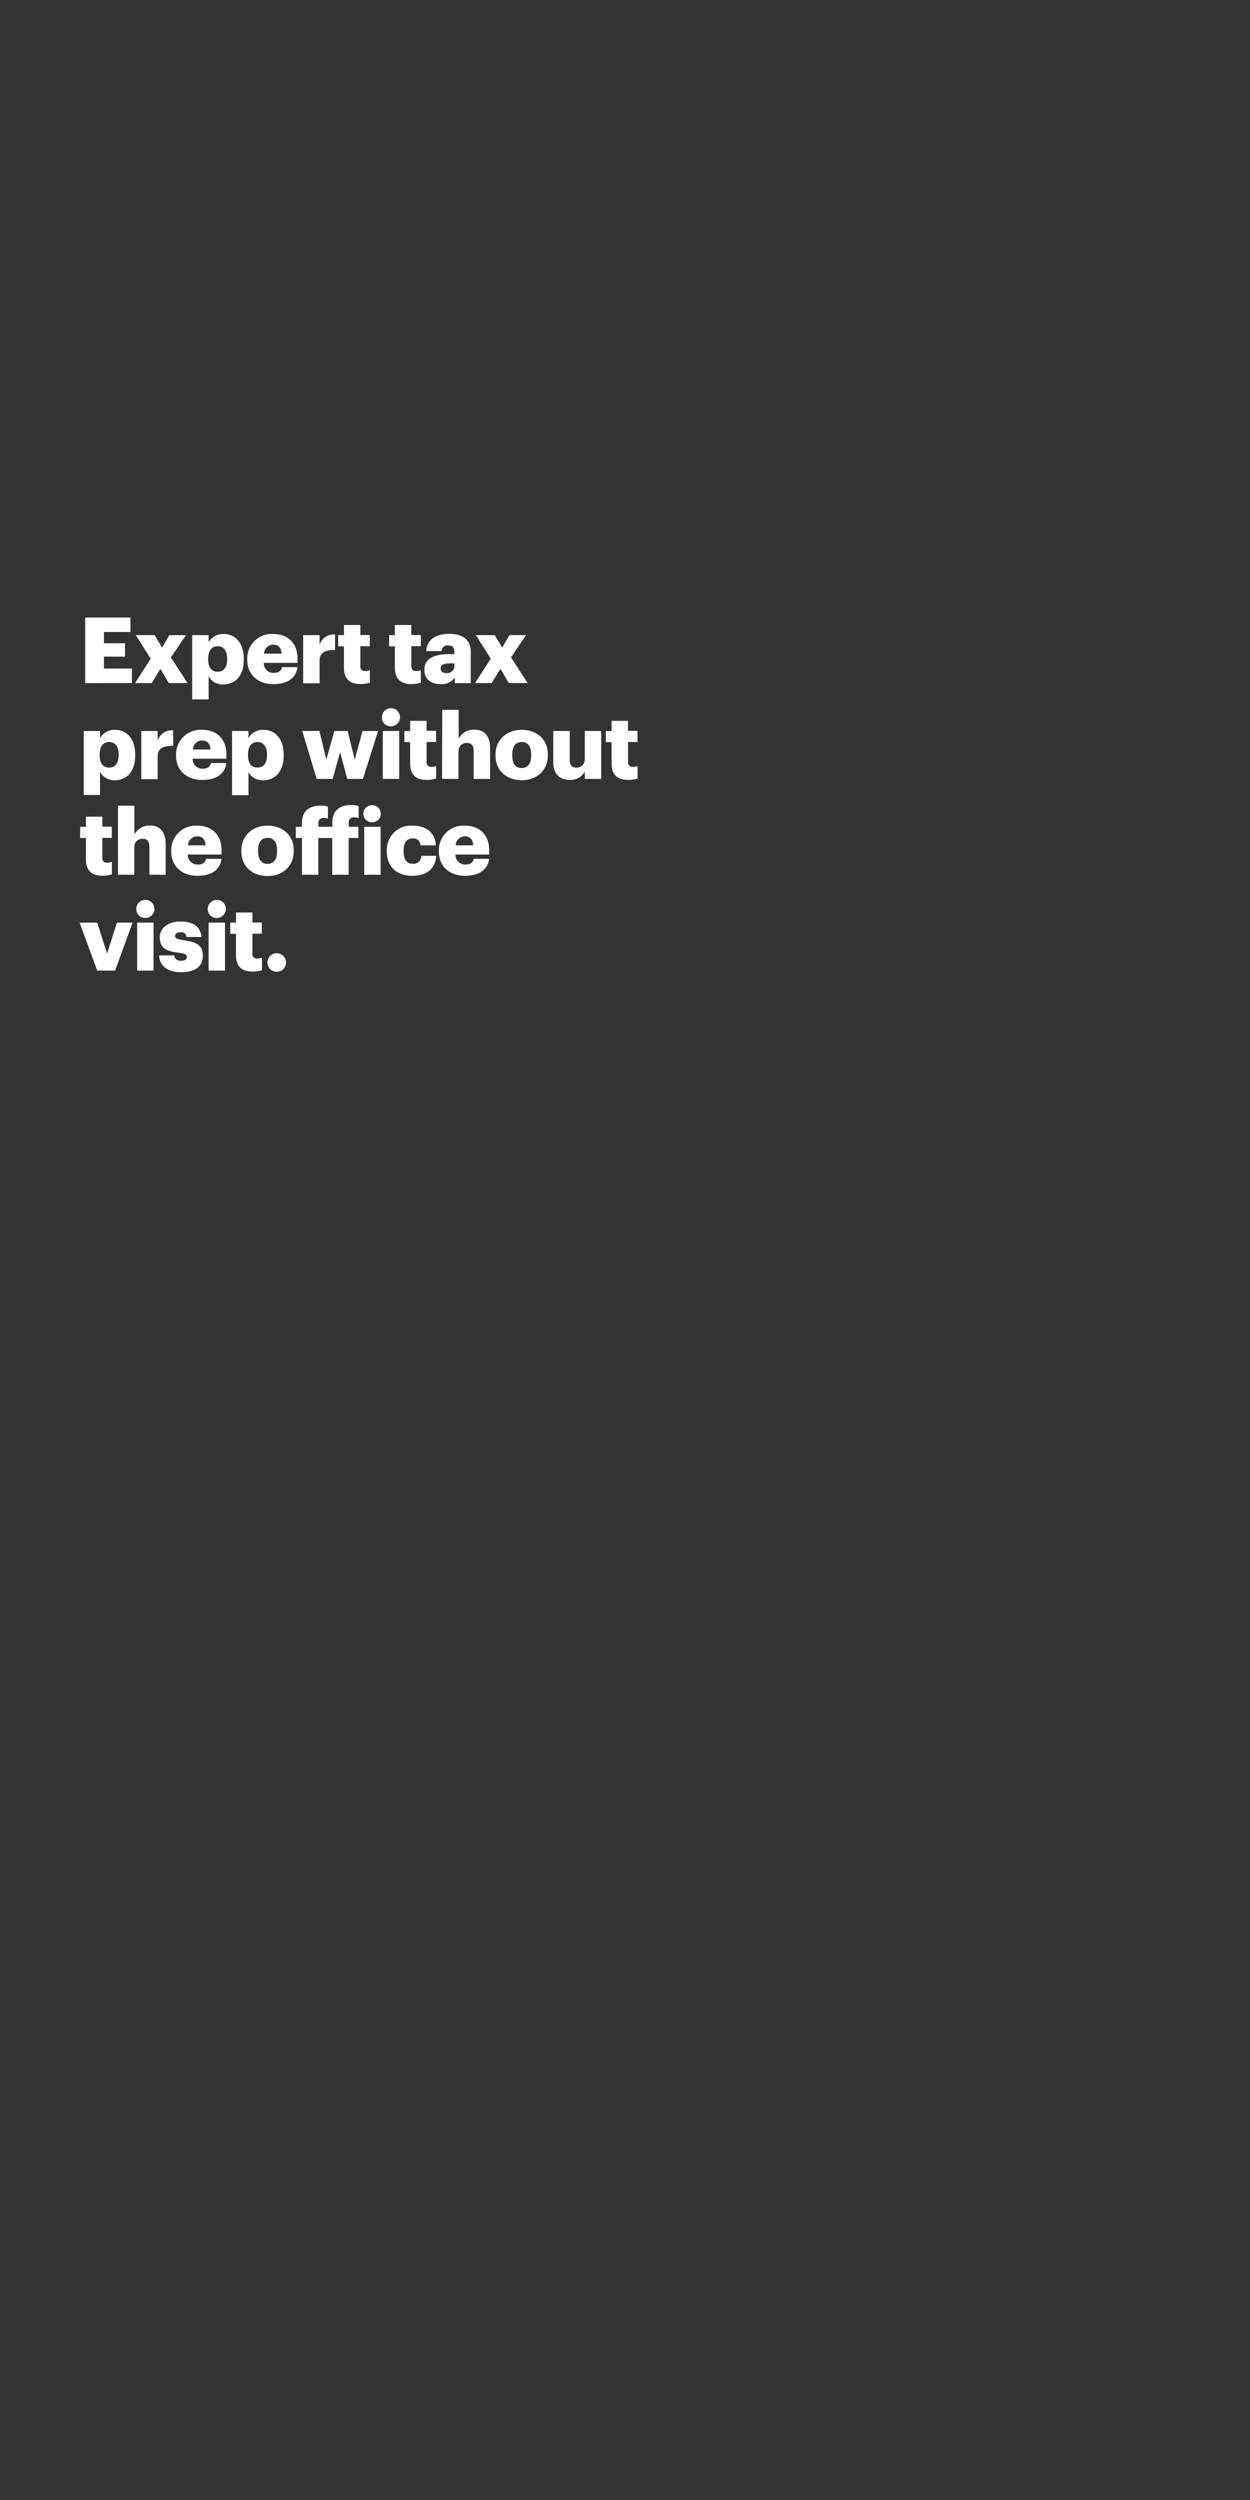 <svg xmlns="http://www.w3.org/2000/svg" viewBox="0 0 300 600"><rect x="0" y="0" width="300" height="600" fill="#333333" stroke="none"/><title>txt2</title><g id="Layer_2" data-name="Layer 2"><g id="Rect"><rect width="300" height="600" fill="none"/></g><g id="Expert_tax_prep_without_the_office_visit." data-name="Expert tax prep without the office visit."><path d="M20.45,148.21H31.31v3.47H24.94v2.71H30v3.21H24.94v2.86h6.72v3.48H20.45Z" fill="#fff"/><path d="M36.17,158.09l-3.58-5.66h4.53l1.78,3,1.74-3h4l-3.63,5.35,4,6.16H40.5l-2-3.43-2.09,3.43h-4Z" fill="#fff"/><path d="M46.13,152.43h3.94v1.72a4.06,4.06,0,0,1,3.58-2c2.69,0,4.86,2,4.86,6v.17c0,4-2.17,5.94-4.88,5.94a3.79,3.79,0,0,1-3.56-1.95v5.54H46.13Zm8.38,5.83v-.17c0-2-.88-3-2.26-3s-2.29,1-2.29,3v.18c0,2,.86,2.95,2.29,2.95S54.51,160.15,54.51,158.26Z" fill="#fff"/><path d="M59.33,158.33v-.18a5.89,5.89,0,0,1,6.22-6c3.14,0,5.85,1.81,5.85,5.94v1H63.31a2.3,2.3,0,0,0,2.39,2.4c1.3,0,1.85-.6,2-1.37h3.7c-.35,2.6-2.35,4.07-5.83,4.07S59.33,162.09,59.33,158.33Zm8.24-1.45c-.06-1.39-.75-2.16-2-2.16a2.19,2.19,0,0,0-2.2,2.16Z" fill="#fff"/><path d="M72.76,152.43H76.7v2.29a3.61,3.61,0,0,1,3.71-2.44V156c-2.39-.06-3.71.68-3.71,2.53v5.46H72.76Z" fill="#fff"/><path d="M82.55,160.24v-5.12H81.16v-2.69h1.39V150h3.93v2.4h2.27v2.69H86.48v4.75a1.05,1.05,0,0,0,1.17,1.21,3,3,0,0,0,1.12-.2v3a7.94,7.94,0,0,1-2.18.33C84,164.2,82.55,163,82.55,160.24Z" fill="#fff"/><path d="M94.77,160.24v-5.12H93.39v-2.69h1.38V150h3.94v2.4H101v2.69H98.71v4.75c0,.84.42,1.21,1.16,1.21a3,3,0,0,0,1.12-.2v3a7.86,7.86,0,0,1-2.17.33C96.22,164.2,94.77,163,94.77,160.24Z" fill="#fff"/><path d="M101.85,160.75c0-2.71,2.29-3.76,6.12-3.76h1.09v-.27c0-1.1-.26-1.82-1.51-1.82a1.4,1.4,0,0,0-1.56,1.36h-3.7c.18-2.77,2.36-4.14,5.5-4.14s5.19,1.3,5.19,4.36v7.46h-3.83V162.6a3.79,3.79,0,0,1-3.41,1.6C103.68,164.2,101.85,163.19,101.85,160.75Zm7.21-.84v-.7h-1c-1.58,0-2.29.31-2.29,1.25,0,.66.44,1.08,1.37,1.08A1.73,1.73,0,0,0,109.06,159.91Z" fill="#fff"/><path d="M117.79,158.09l-3.58-5.66h4.53l1.78,3,1.74-3h4l-3.62,5.35,4,6.16h-4.53l-2-3.43L118,163.94h-4Z" fill="#fff"/><path d="M20.1,175.43H24v1.72a4.07,4.07,0,0,1,3.59-2c2.68,0,4.86,2,4.86,6v.17c0,4-2.18,5.94-4.88,5.94A3.81,3.81,0,0,1,24,185.25v5.54H20.1Zm8.38,5.83v-.17c0-2-.88-3-2.27-3s-2.29,1-2.29,3v.18c0,2,.86,2.95,2.29,2.95S28.48,183.15,28.48,181.26Z" fill="#fff"/><path d="M33.91,175.43h3.93v2.29a3.63,3.63,0,0,1,3.72-2.44V179c-2.4-.06-3.72.68-3.72,2.53v5.46H33.91Z" fill="#fff"/><path d="M42.26,181.33v-.18a5.89,5.89,0,0,1,6.23-6c3.14,0,5.84,1.81,5.84,5.94v1H46.24a2.3,2.3,0,0,0,2.4,2.4c1.3,0,1.85-.6,2-1.37h3.69c-.35,2.6-2.35,4.07-5.82,4.07S42.26,185.09,42.26,181.33Zm8.25-1.45c-.07-1.39-.75-2.16-2-2.16a2.19,2.19,0,0,0-2.2,2.16Z" fill="#fff"/><path d="M55.7,175.43h3.93v1.72a4.07,4.07,0,0,1,3.59-2c2.68,0,4.86,2,4.86,6v.17c0,4-2.18,5.94-4.88,5.94a3.81,3.81,0,0,1-3.57-1.95v5.54H55.7Zm8.38,5.83v-.17c0-2-.88-3-2.27-3s-2.29,1-2.29,3v.18c0,2,.86,2.95,2.29,2.95S64.08,183.15,64.08,181.26Z" fill="#fff"/><path d="M72.54,175.43h4.11l1.67,6.89,1.94-6.89h3.17l1.71,6.89L87,175.43h3.74L87.1,186.94H83.34l-1.72-6.43-1.78,6.43H76Z" fill="#fff"/><path d="M91.67,172.31a2.17,2.17,0,1,1,2.16,2A2.06,2.06,0,0,1,91.67,172.31Zm.2,3.12h3.94v11.51H91.87Z" fill="#fff"/><path d="M98.44,183.24v-5.12H97.06v-2.69h1.38V173h3.94v2.4h2.27v2.69h-2.27v4.75a1.05,1.05,0,0,0,1.17,1.21,3,3,0,0,0,1.12-.2v3a8,8,0,0,1-2.18.33C99.9,187.2,98.44,186,98.44,183.24Z" fill="#fff"/><path d="M106.14,170.37h3.94v6.91a4.05,4.05,0,0,1,3.78-2.16c2.22,0,3.76,1.39,3.76,4.34v7.48h-3.94v-6.69c0-1.3-.5-1.94-1.65-1.94s-2,.71-2,2.18v6.45h-3.94Z" fill="#fff"/><path d="M118.92,181.33v-.18c0-3.69,2.75-6,6.31-6s6.26,2.27,6.26,5.92v.18c0,3.74-2.74,6-6.28,6S118.92,185.05,118.92,181.33Zm8.57-.07v-.17c0-1.94-.77-3-2.26-3s-2.29,1-2.29,3v.18c0,2,.77,3.06,2.29,3.06S127.49,183.18,127.49,181.26Z" fill="#fff"/><path d="M132.79,182.94v-7.51h3.94v6.87c0,1.29.5,1.93,1.62,1.93s2-.7,2-2.18v-6.62h3.94v11.51h-3.94v-1.78a3.77,3.77,0,0,1-3.65,2C134.44,187.2,132.79,185.84,132.79,182.94Z" fill="#fff"/><path d="M146.78,183.24v-5.12h-1.39v-2.69h1.39V173h3.93v2.4H153v2.69h-2.27v4.75a1.05,1.05,0,0,0,1.17,1.21,3,3,0,0,0,1.12-.2v3a7.94,7.94,0,0,1-2.18.33C148.23,187.2,146.78,186,146.78,183.24Z" fill="#fff"/><path d="M20.63,206.24v-5.12H19.24v-2.69h1.39V196h3.93v2.4h2.27v2.69H24.56v4.75a1.05,1.05,0,0,0,1.17,1.21,3,3,0,0,0,1.12-.2v3a7.94,7.94,0,0,1-2.18.33C22.08,210.2,20.63,209,20.63,206.24Z" fill="#fff"/><path d="M28.32,193.37h3.94v6.91A4.05,4.05,0,0,1,36,198.12c2.22,0,3.76,1.39,3.76,4.34v7.48H35.86v-6.69c0-1.3-.5-1.94-1.64-1.94s-2,.71-2,2.18v6.45H28.32Z" fill="#fff"/><path d="M41.1,204.33v-.18a5.89,5.89,0,0,1,6.22-6c3.15,0,5.85,1.81,5.85,5.94v1H45.08a2.3,2.3,0,0,0,2.4,2.4c1.29,0,1.84-.6,2-1.37h3.69c-.35,2.6-2.35,4.07-5.83,4.07S41.1,208.09,41.1,204.33Zm8.24-1.45c-.06-1.39-.74-2.16-2-2.16a2.19,2.19,0,0,0-2.2,2.16Z" fill="#fff"/><path d="M57.92,204.33v-.18c0-3.69,2.75-6,6.31-6s6.27,2.27,6.27,5.92v.18c0,3.74-2.75,6-6.29,6S57.92,208.05,57.92,204.33Zm8.58-.07v-.17c0-1.94-.77-3-2.27-3s-2.29,1-2.29,3v.18c0,2,.77,3.06,2.29,3.06S66.5,206.18,66.5,204.26Z" fill="#fff"/><path d="M72.48,201.12H71v-2.69h1.46v-.88c0-2.86,1.76-4.2,4.48-4.2a6.63,6.63,0,0,1,1.76.22v2.88a3.34,3.34,0,0,0-1-.15,1.15,1.15,0,0,0-1.28,1.25v.88h3.34v-1c0-2.86,1.81-4.23,4.51-4.23a7,7,0,0,1,1.8.25v2.88a3.48,3.48,0,0,0-1.07-.15,1.14,1.14,0,0,0-1.3,1.25v1H86v2.69H83.67v8.82H79.73v-8.82H76.39v8.82H72.48Z" fill="#fff"/><path d="M87.21,195.31a2.05,2.05,0,0,1,2.15-2.05,2,2,0,1,1,0,4.07A2,2,0,0,1,87.21,195.31Zm.2,3.12h3.93v11.51H87.41Z" fill="#fff"/><path d="M92.84,204.33v-.18a5.79,5.79,0,0,1,6.13-6c2.82,0,5.41,1.24,5.63,4.73h-3.69a1.71,1.71,0,0,0-1.85-1.67c-1.38,0-2.2,1-2.2,2.93v.17c0,2,.77,3,2.27,3a1.91,1.91,0,0,0,2-1.91h3.54c-.11,2.9-2.07,4.79-5.79,4.79C95.45,210.2,92.84,208.2,92.84,204.33Z" fill="#fff"/><path d="M105.33,204.33v-.18a5.89,5.89,0,0,1,6.22-6c3.14,0,5.85,1.81,5.85,5.94v1h-8.09a2.3,2.3,0,0,0,2.39,2.4c1.3,0,1.85-.6,2-1.37h3.69c-.35,2.6-2.35,4.07-5.83,4.07S105.33,208.09,105.33,204.33Zm8.24-1.45c-.06-1.39-.74-2.16-2-2.16a2.19,2.19,0,0,0-2.2,2.16Z" fill="#fff"/><path d="M19.11,221.43h4.2l2.4,7.42,2.35-7.42h3.76l-4.2,11.51H23.33Z" fill="#fff"/><path d="M32.72,218.31a2.17,2.17,0,1,1,2.16,2A2.06,2.06,0,0,1,32.72,218.31Zm.2,3.12h3.93v11.51H32.92Z" fill="#fff"/><path d="M38.2,229.29h3.62c.14.83.51,1.29,1.63,1.29,1,0,1.41-.37,1.41-.94s-.55-.82-2.13-1c-3.08-.39-4.38-1.29-4.38-3.69s2.26-3.79,4.92-3.79c2.84,0,4.82,1,5.08,3.72H44.79a1.28,1.28,0,0,0-1.47-1.14c-.86,0-1.3.37-1.3.9s.53.77,1.94,1c3.18.39,4.72,1.23,4.72,3.69,0,2.73-2,4-5.21,4S38.28,231.84,38.2,229.29Z" fill="#fff"/><path d="M49.87,218.31a2.17,2.17,0,1,1,2.16,2A2.06,2.06,0,0,1,49.87,218.31Zm.2,3.12H54v11.51H50.07Z" fill="#fff"/><path d="M56.64,229.24v-5.12H55.26v-2.69h1.38V219h3.94v2.4h2.26v2.69H60.58v4.75a1.05,1.05,0,0,0,1.17,1.21,3,3,0,0,0,1.12-.2v3a8,8,0,0,1-2.18.33C58.1,233.2,56.64,232,56.64,229.24Z" fill="#fff"/><path d="M64.19,231a2.19,2.19,0,0,1,2.24-2.22,2.22,2.22,0,1,1,0,4.44A2.19,2.19,0,0,1,64.19,231Z" fill="#fff"/></g></g></svg>